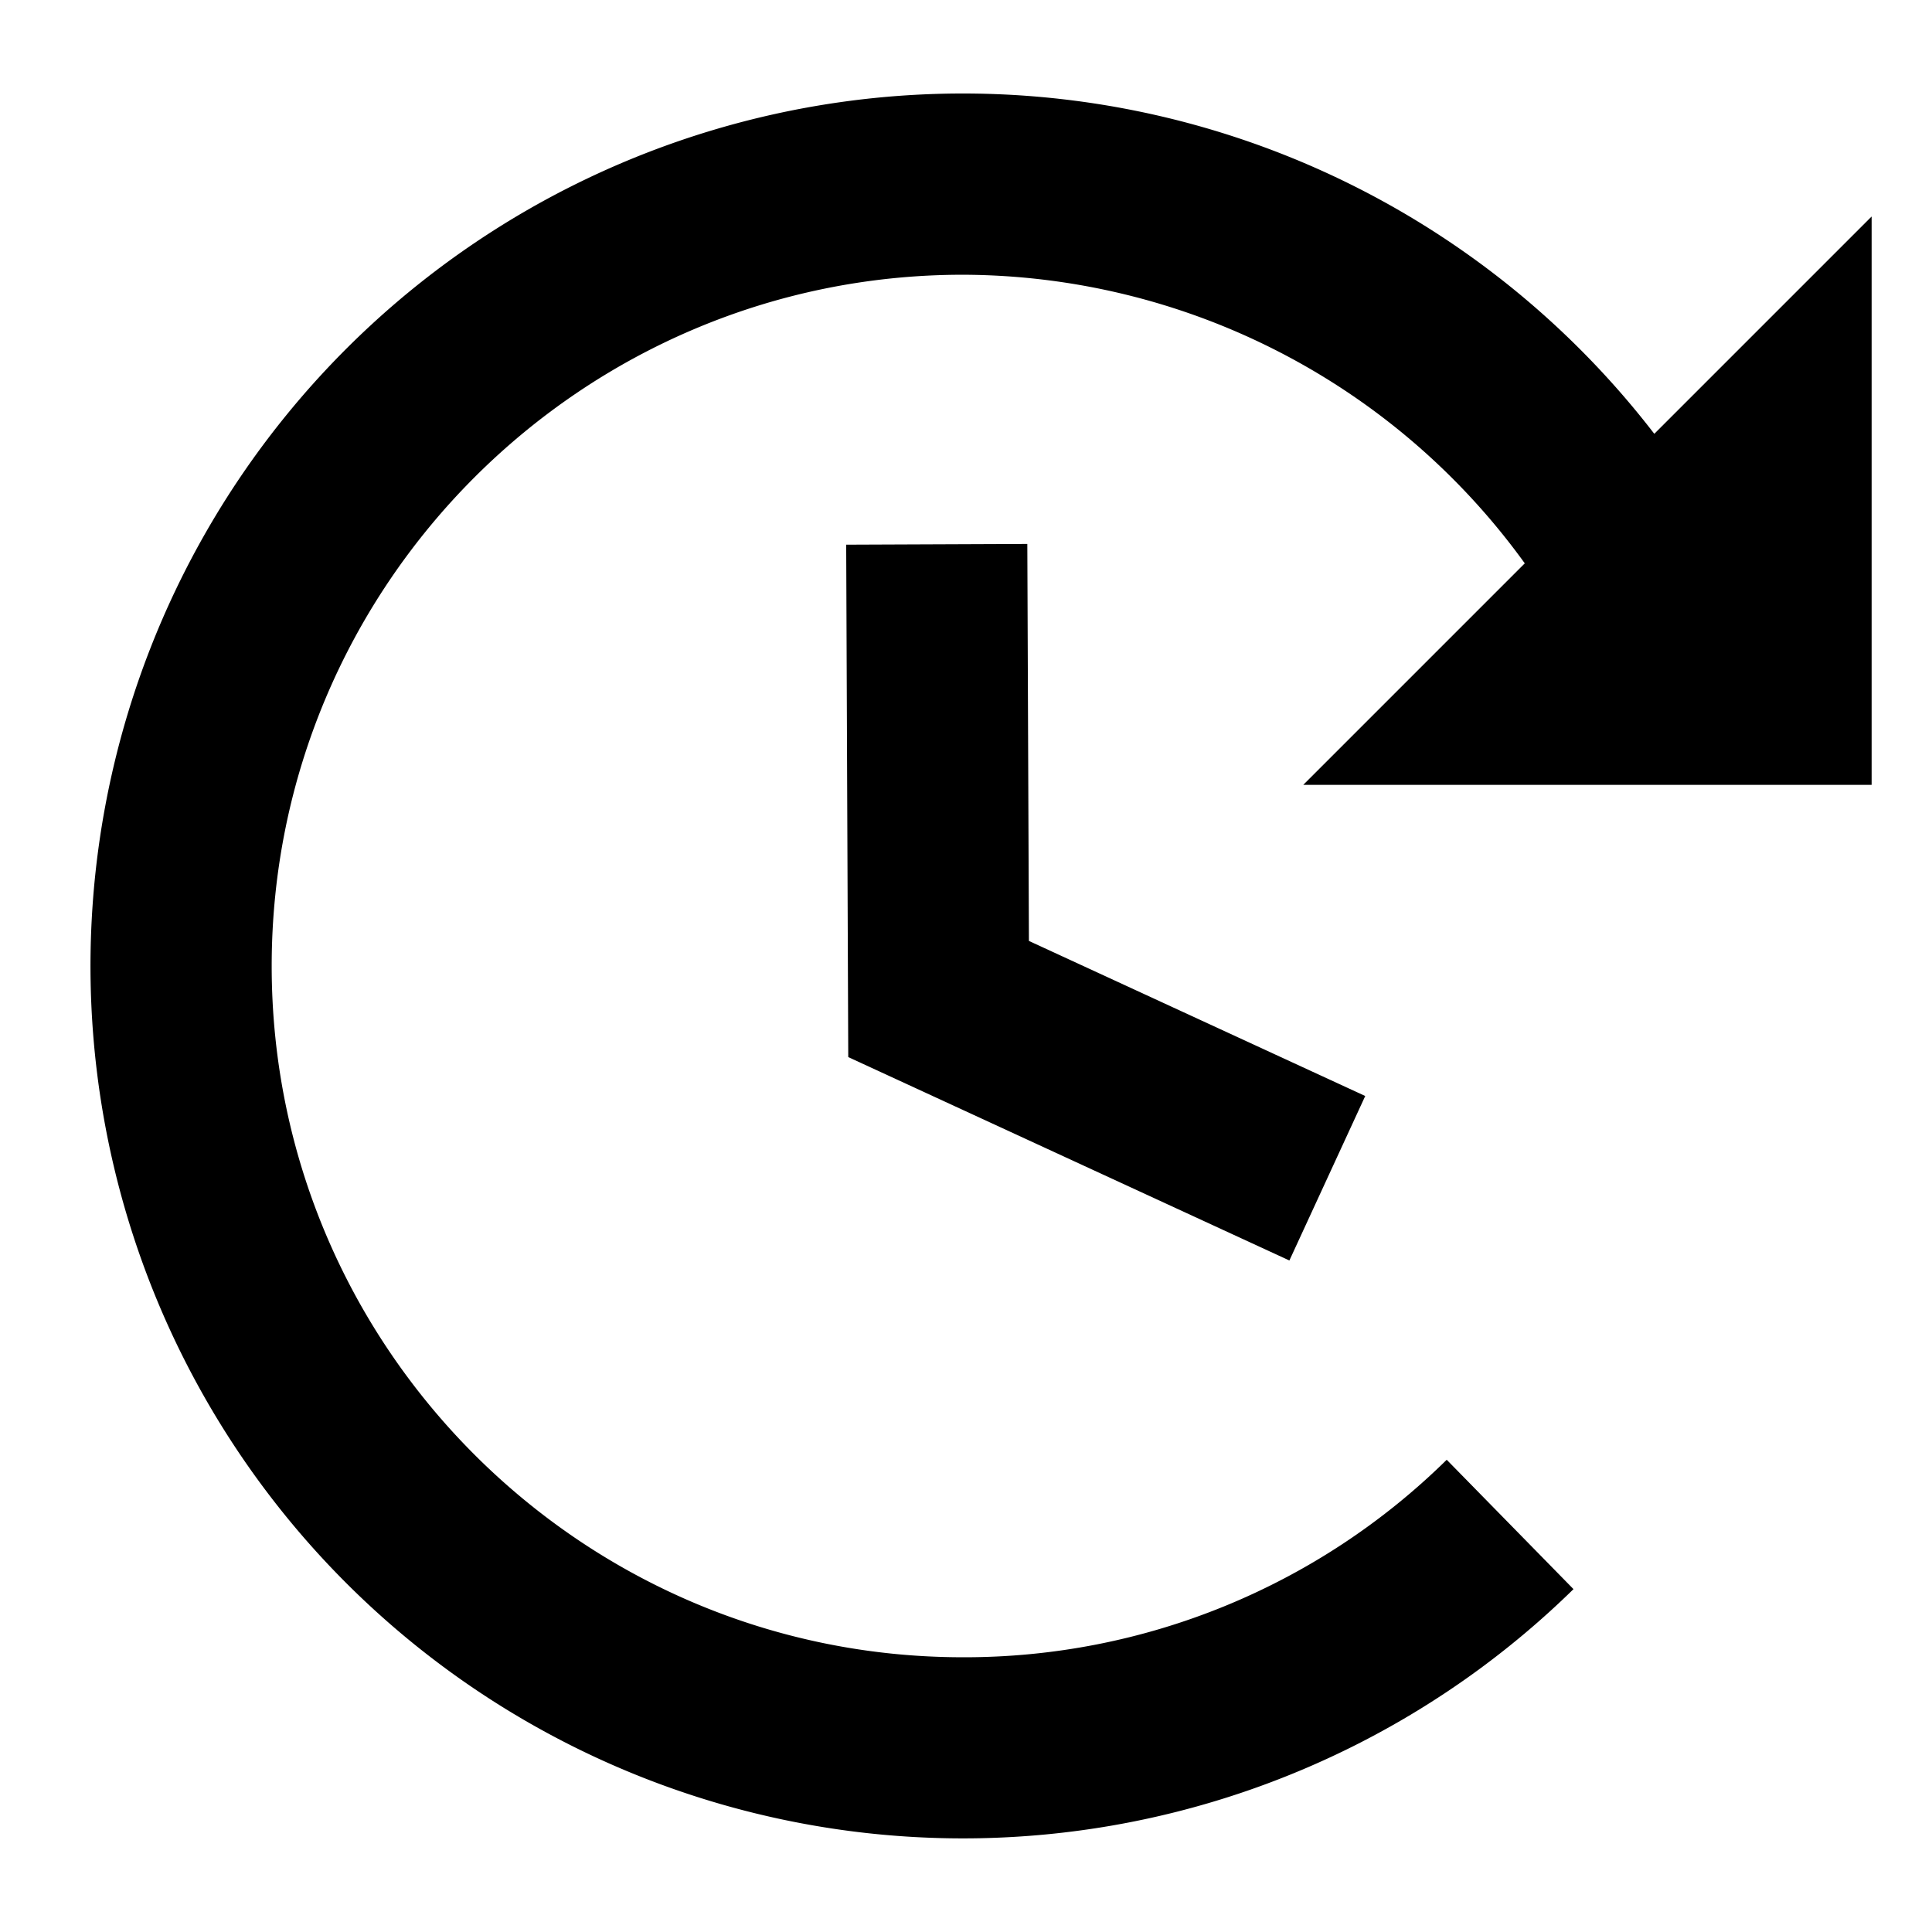 <svg id="export" xmlns="http://www.w3.org/2000/svg" viewBox="0 0 512 512">
  <defs>
    <style>
      .cls-1 {
        fill: currentColor;
      }
    </style>
  </defs>
  <title>update</title>
  <g>
    <polygon class="cls-1" points="272.25 144.153 224.25 144.347 224.797 280.141 341.7 334.045 361.8 290.455 272.674 249.359 272.25 144.153"/>
    <path class="cls-1" d="M496,57.373l-57.594,57.594a231.206,231.206,0,1,0-21.414,306.169l-33.596-34.283a182.155,182.155,0,0,1-128.205,52.339C154.18,439.191,72,357.012,72,256S154.18,72.809,255.191,72.809a184.307,184.307,0,0,1,148.89,76.483L345.373,208H496Z"/>
  </g>
</svg>

